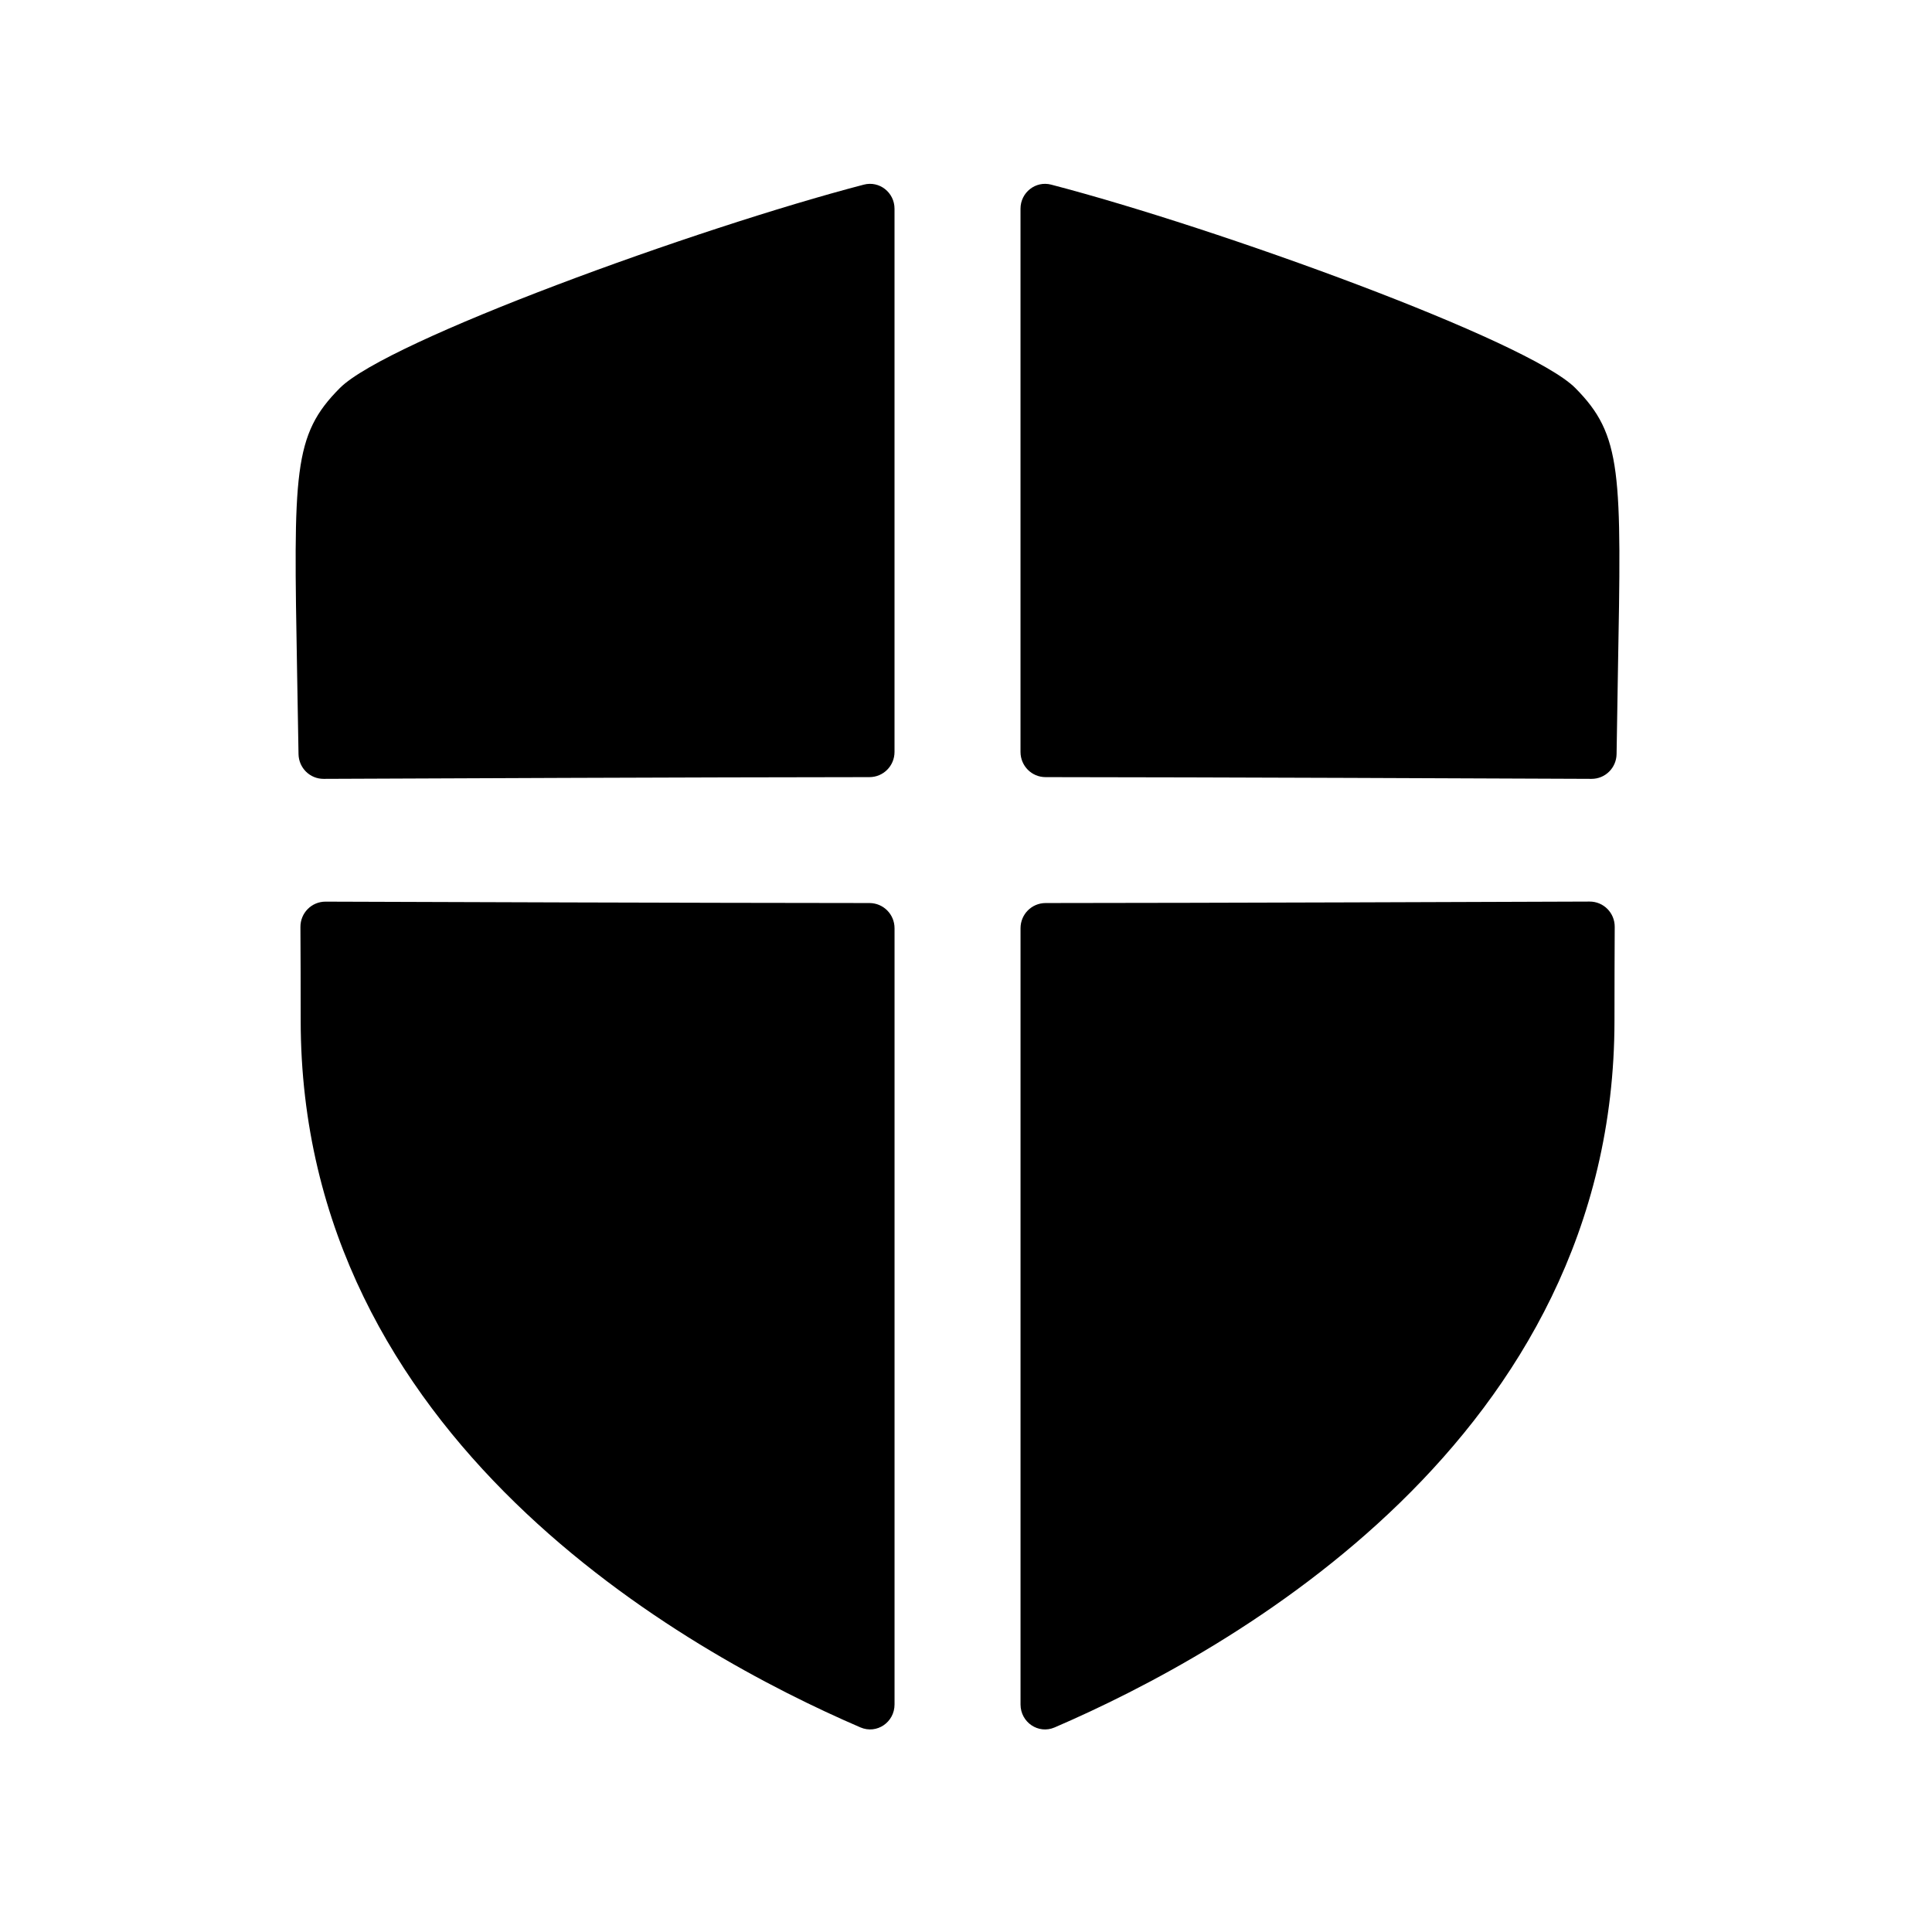 <svg width="80" height="80" viewBox="0 0 80 80" fill="none" xmlns="http://www.w3.org/2000/svg">
<path fill-rule="evenodd" clip-rule="evenodd" d="M42.257 31.136C42.257 31.712 42.718 32.179 43.294 32.179C50.251 32.184 62.325 32.235 65.899 32.251C66.47 32.253 66.931 31.795 66.939 31.223C66.959 30.012 66.977 28.892 66.993 27.913C67.146 19.534 67.174 18.025 65.224 16.061C63.268 14.106 50.45 9.451 43.53 7.646C42.88 7.476 42.257 7.972 42.257 8.643V31.136Z" fill="black"/>
<path fill-rule="evenodd" clip-rule="evenodd" d="M12.361 31.223C12.37 31.795 12.83 32.253 13.402 32.251C16.966 32.235 28.984 32.184 36.002 32.179C36.578 32.179 37.04 31.712 37.04 31.136V8.643C37.04 7.972 36.416 7.476 35.767 7.646C28.846 9.451 16.025 14.109 14.073 16.068C12.126 18.022 12.154 19.531 12.303 27.878C12.322 28.865 12.342 29.997 12.361 31.223Z" fill="black"/>
<path fill-rule="evenodd" clip-rule="evenodd" d="M43.296 37.393C42.719 37.394 42.258 37.86 42.258 38.437V70.579C42.258 71.315 42.995 71.82 43.67 71.529C50.892 68.418 66.852 59.588 66.852 42.254C66.852 40.873 66.856 39.594 66.862 38.382C66.866 37.801 66.4 37.329 65.82 37.332C62.234 37.345 50.299 37.389 43.296 37.393Z" fill="black"/>
<path fill-rule="evenodd" clip-rule="evenodd" d="M37.041 38.437C37.041 37.861 36.579 37.394 36.003 37.393C29.001 37.389 17.067 37.348 13.482 37.335C12.902 37.333 12.437 37.804 12.44 38.385C12.447 39.595 12.451 40.874 12.451 42.254C12.451 59.587 28.407 68.418 35.629 71.528C36.305 71.82 37.041 71.315 37.041 70.579V38.437Z" fill="black"/>
</svg>
